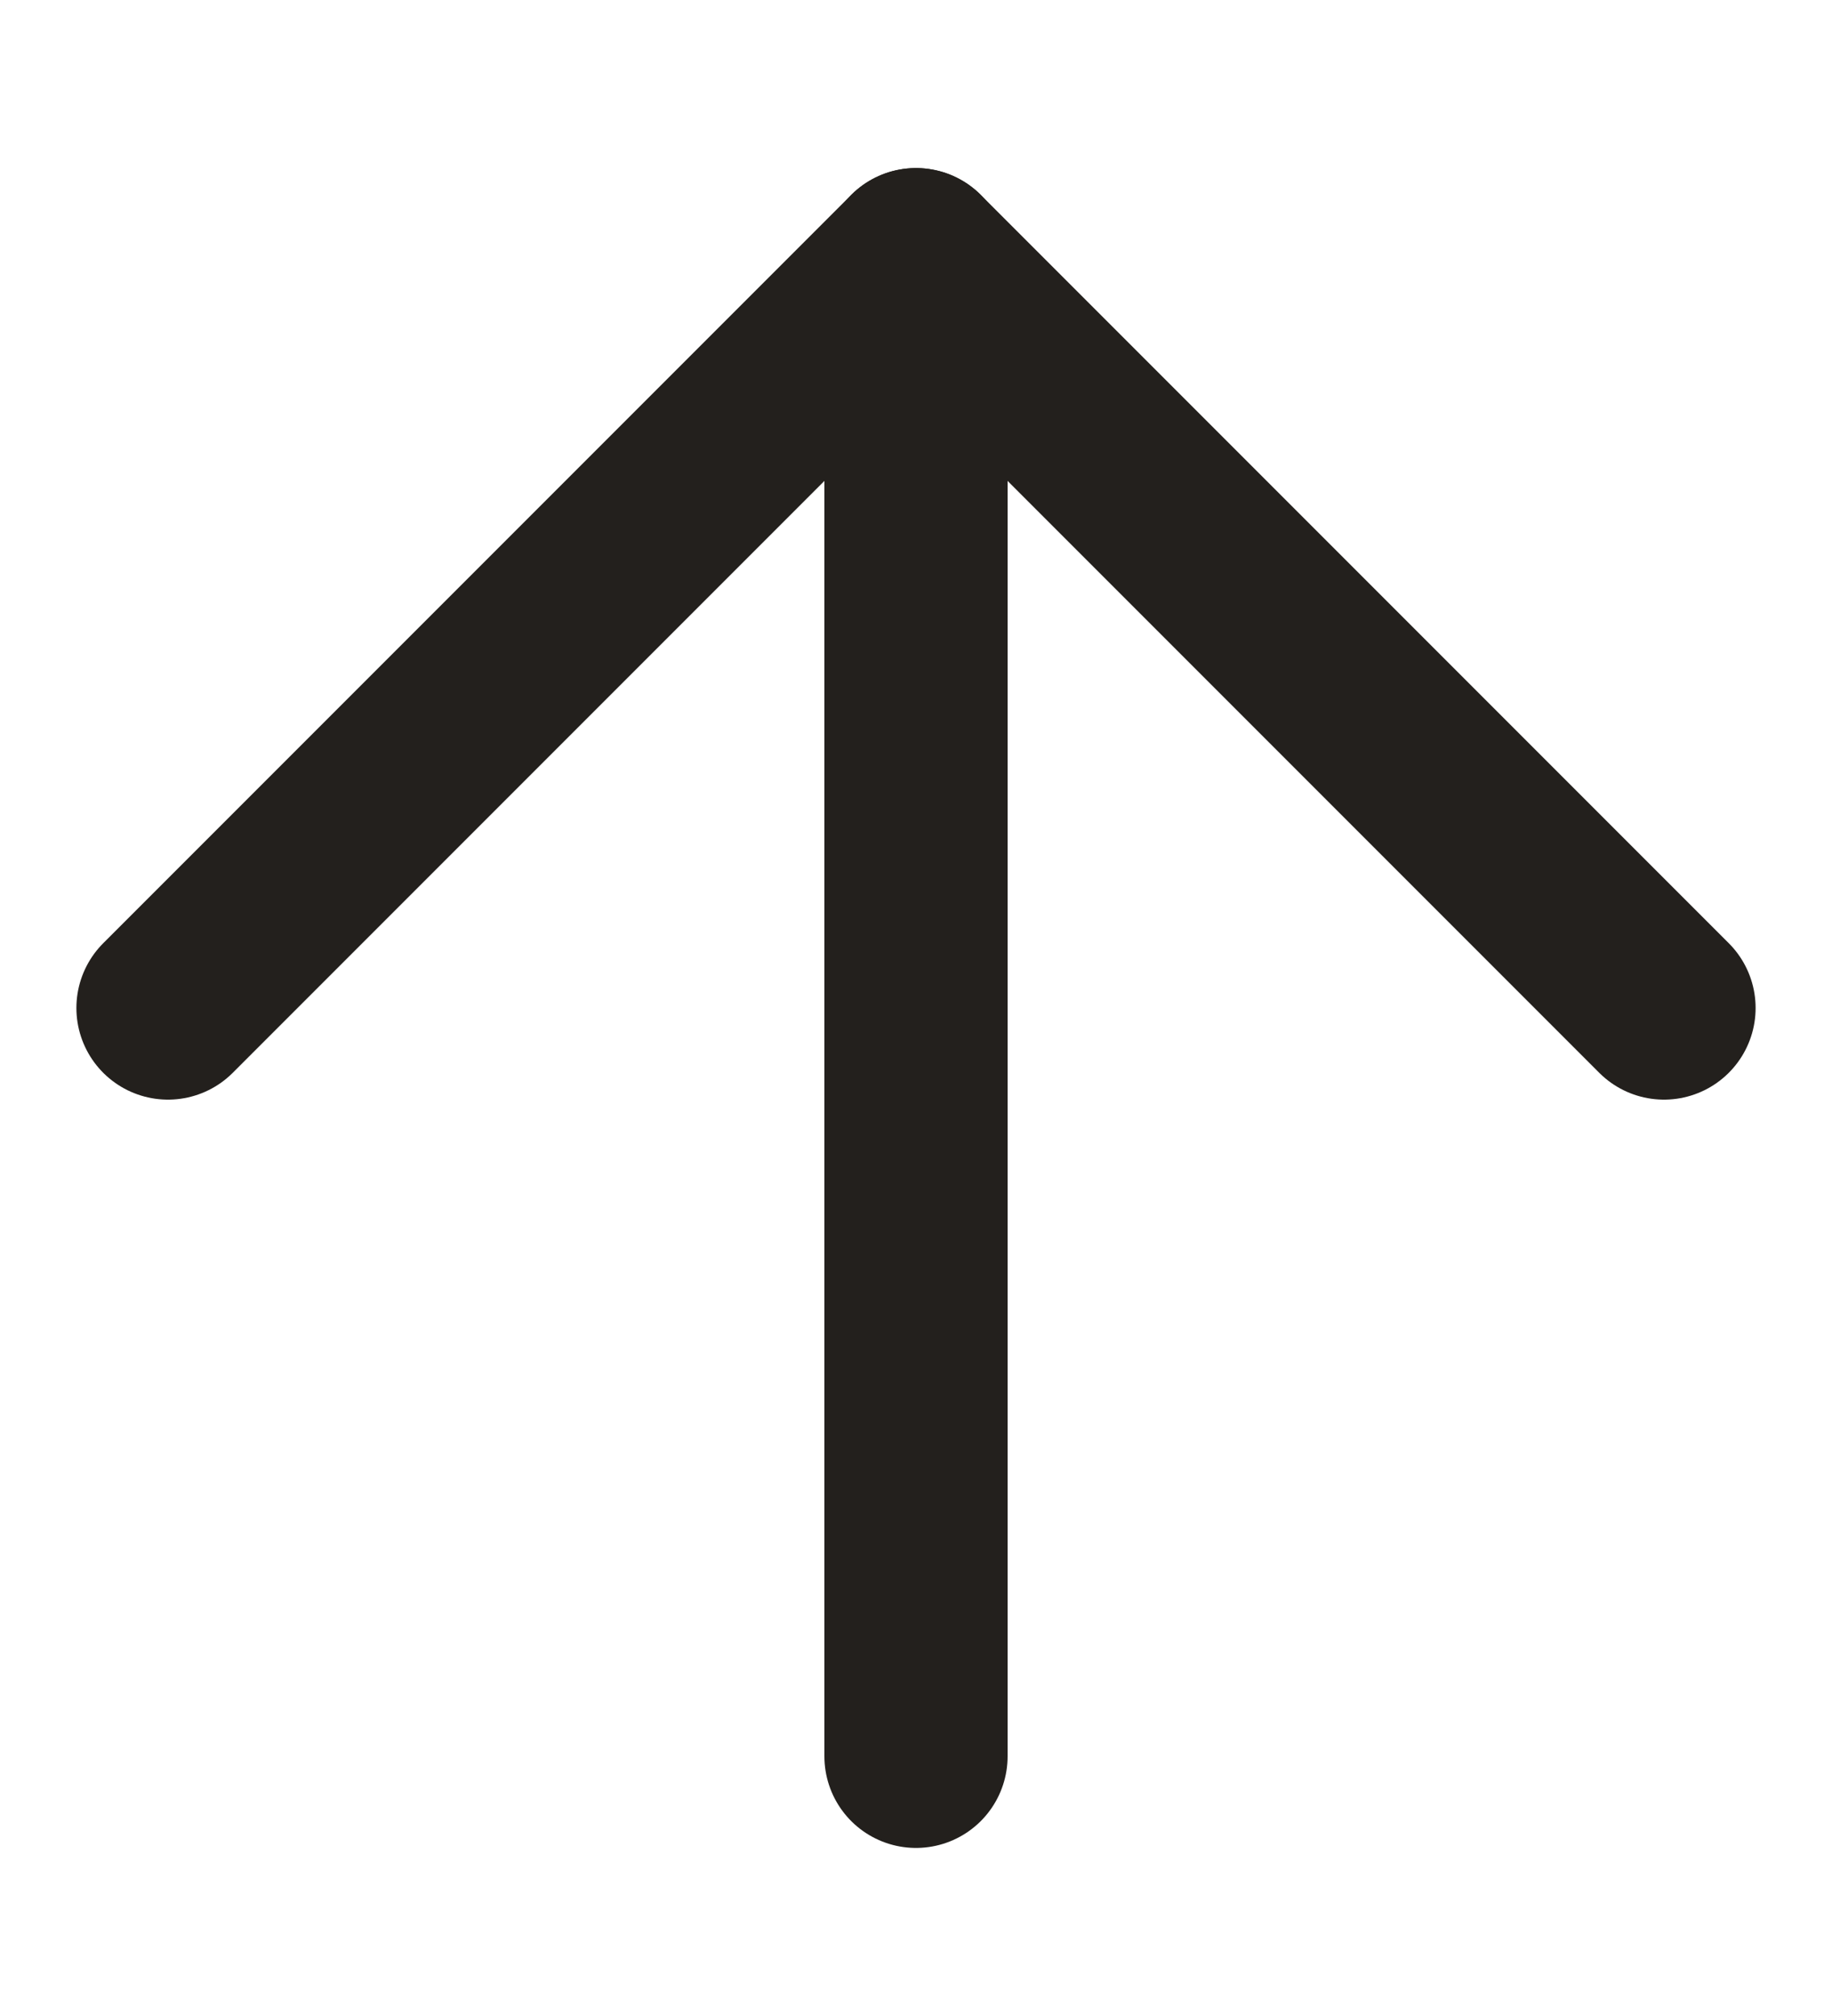 <svg width="10" height="11" viewBox="0 0 10 11" fill="none" xmlns="http://www.w3.org/2000/svg">
<g clip-path="url(#clip0_188:13529)">
<path d="M5 9.583L5 1.417" stroke="#23201D" stroke-linecap="round" stroke-linejoin="round"/>
<path d="M0.917 5.5L5 1.417L9.083 5.5" stroke="#23201D" stroke-linecap="round" stroke-linejoin="round"/>
</g>
<defs>
<clipPath id="clip0_188:13529">
<rect width="10" height="10" fill="white" transform="translate(0 0.5)"/>
</clipPath>
</defs>
</svg>
